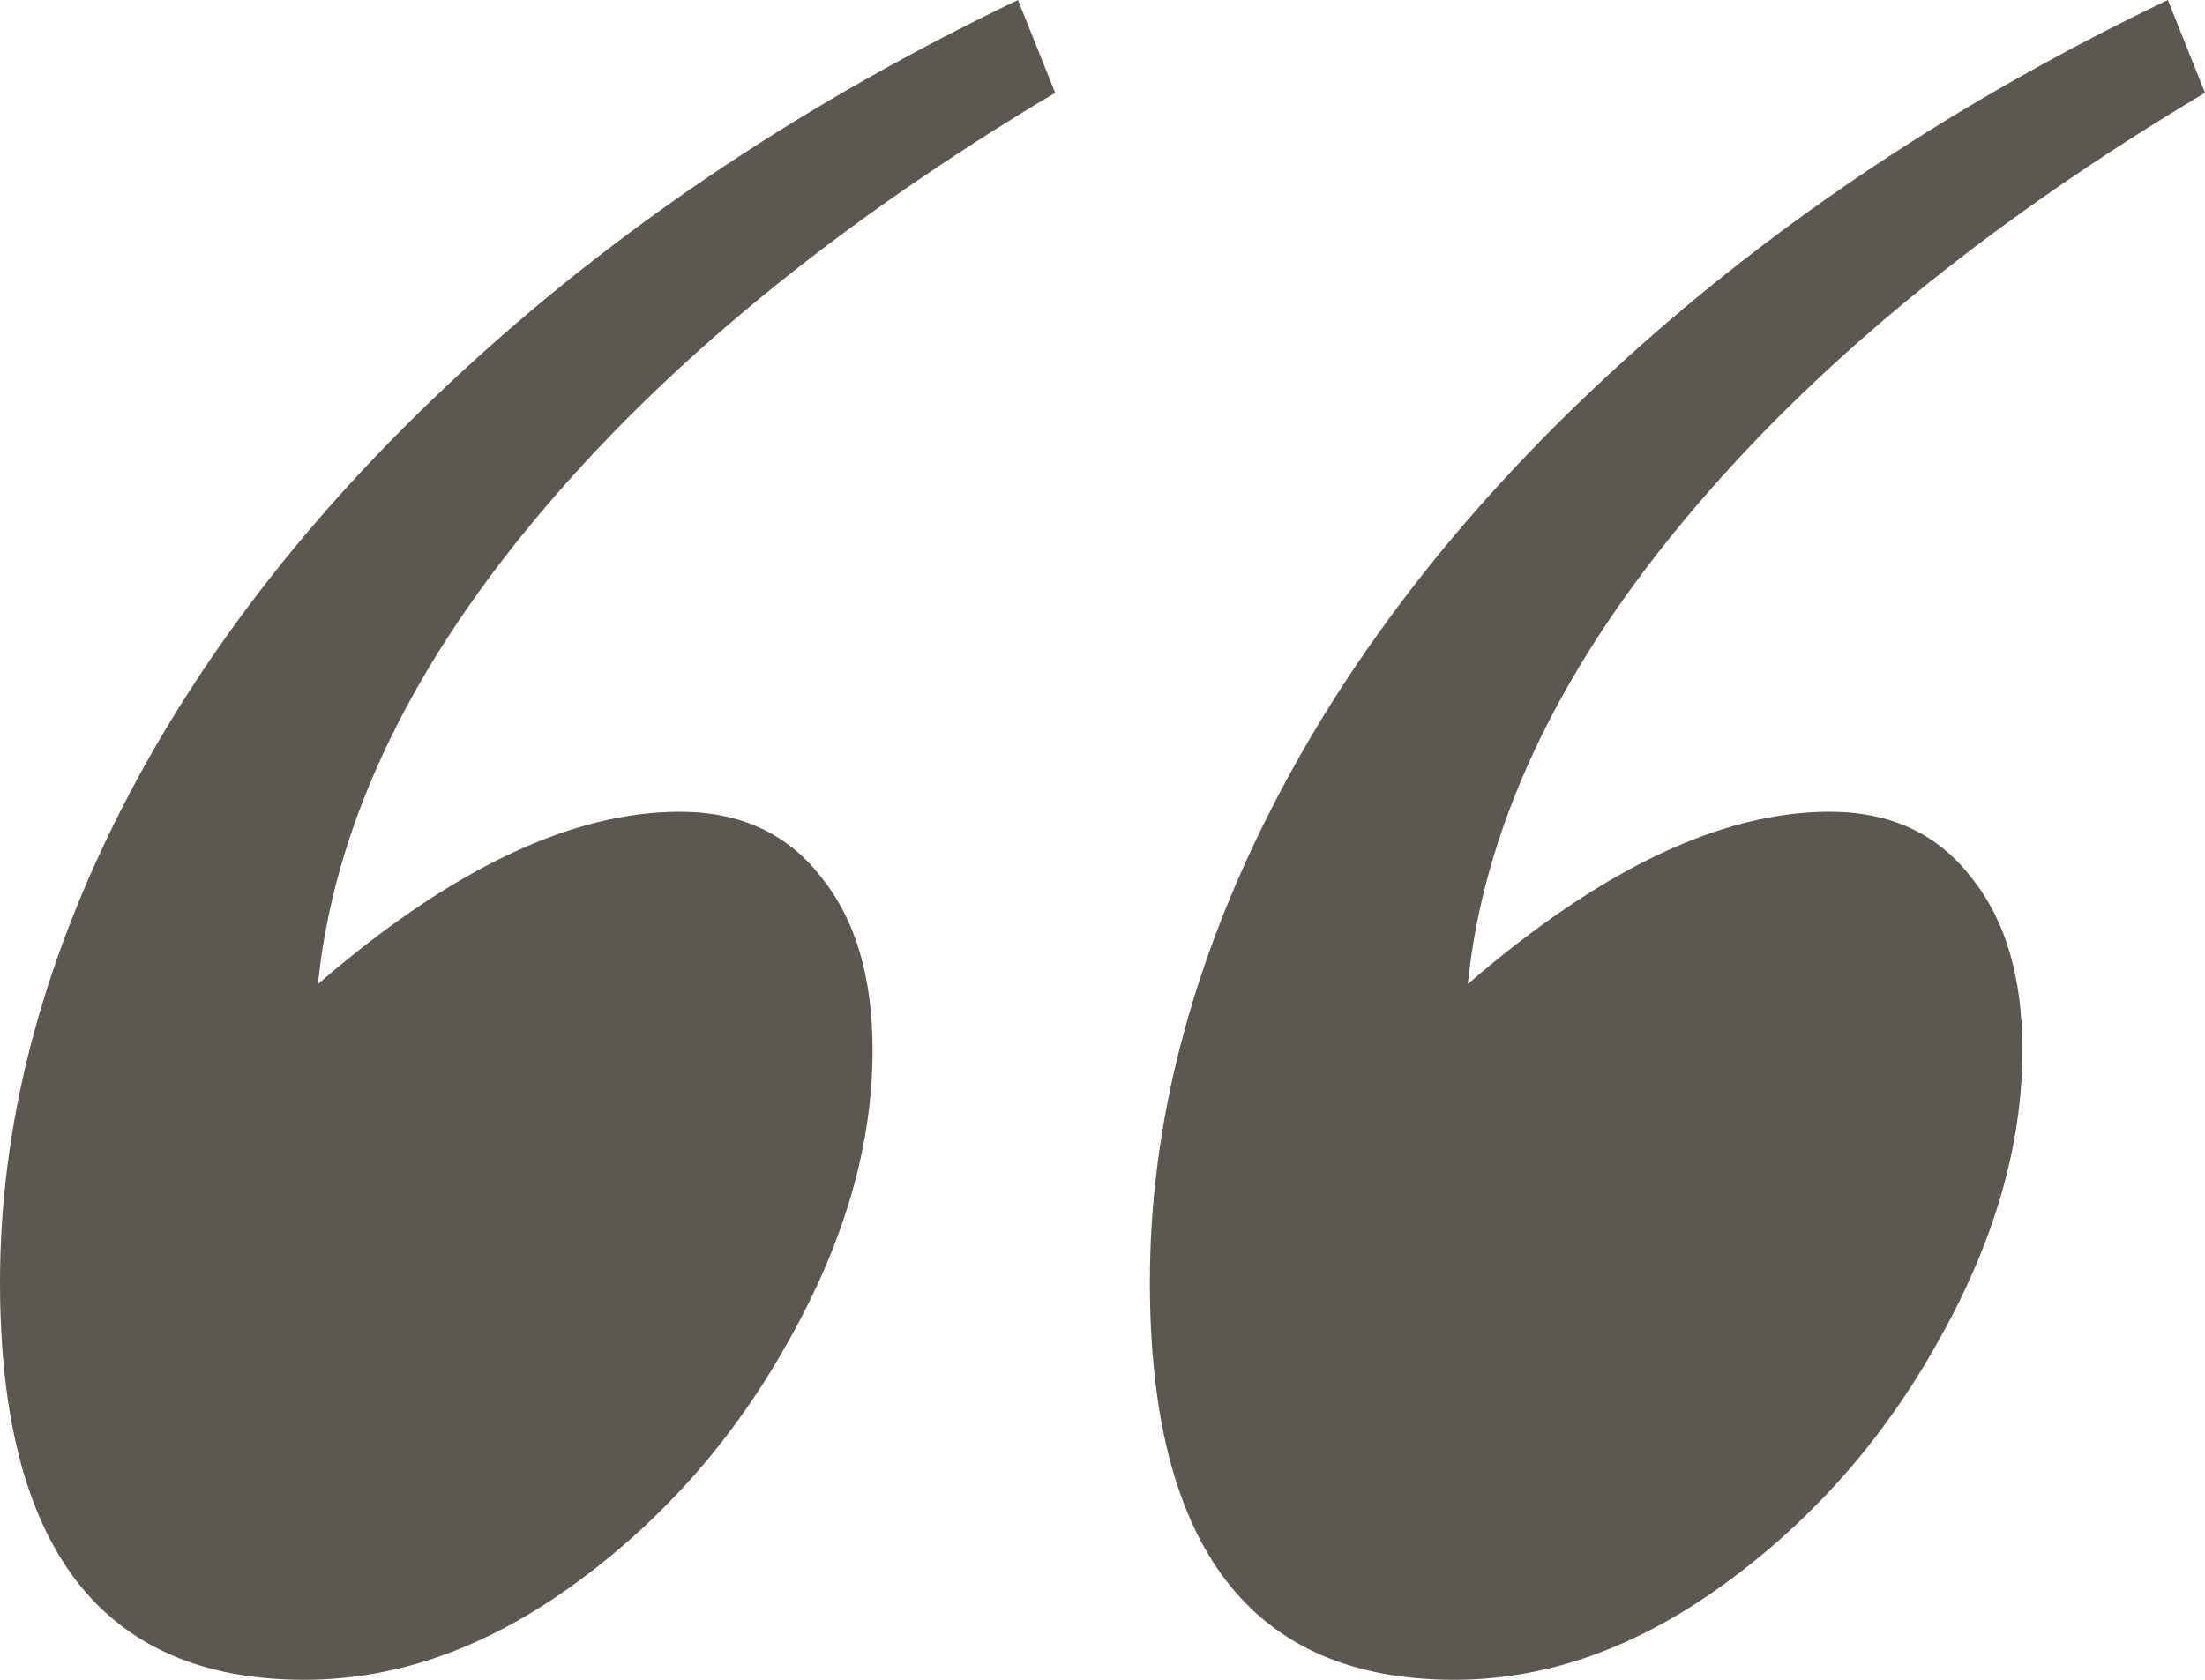 <svg width="21" height="16" viewBox="0 0 21 16" fill="none" xmlns="http://www.w3.org/2000/svg">
<path d="M21 0.884C18.917 2.125 17.264 3.482 16.04 4.955C14.816 6.427 14.129 7.9 13.979 9.373C15.245 8.279 16.394 7.732 17.425 7.732C18.005 7.732 18.456 7.942 18.778 8.363C19.1 8.763 19.261 9.31 19.261 10.004C19.261 10.909 18.992 11.834 18.456 12.781C17.94 13.707 17.264 14.475 16.426 15.085C15.589 15.695 14.73 16 13.85 16C11.917 16 10.951 14.738 10.951 12.213C10.951 10.719 11.337 9.215 12.11 7.7C12.883 6.185 14 4.765 15.46 3.44C16.942 2.093 18.67 0.947 20.646 0L21 0.884ZM10.049 0.884C7.966 2.125 6.313 3.482 5.089 4.955C3.865 6.427 3.178 7.9 3.028 9.373C4.294 8.279 5.443 7.732 6.474 7.732C7.054 7.732 7.505 7.942 7.827 8.363C8.149 8.763 8.31 9.31 8.31 10.004C8.31 10.909 8.041 11.834 7.505 12.781C6.989 13.707 6.313 14.475 5.475 15.085C4.638 15.695 3.779 16 2.899 16C0.966 16 0 14.738 0 12.213C0 10.719 0.387 9.215 1.16 7.7C1.933 6.185 3.049 4.765 4.509 3.44C5.991 2.093 7.719 0.947 9.695 0L10.049 0.884Z" fill="#5C5851"/>
</svg>
